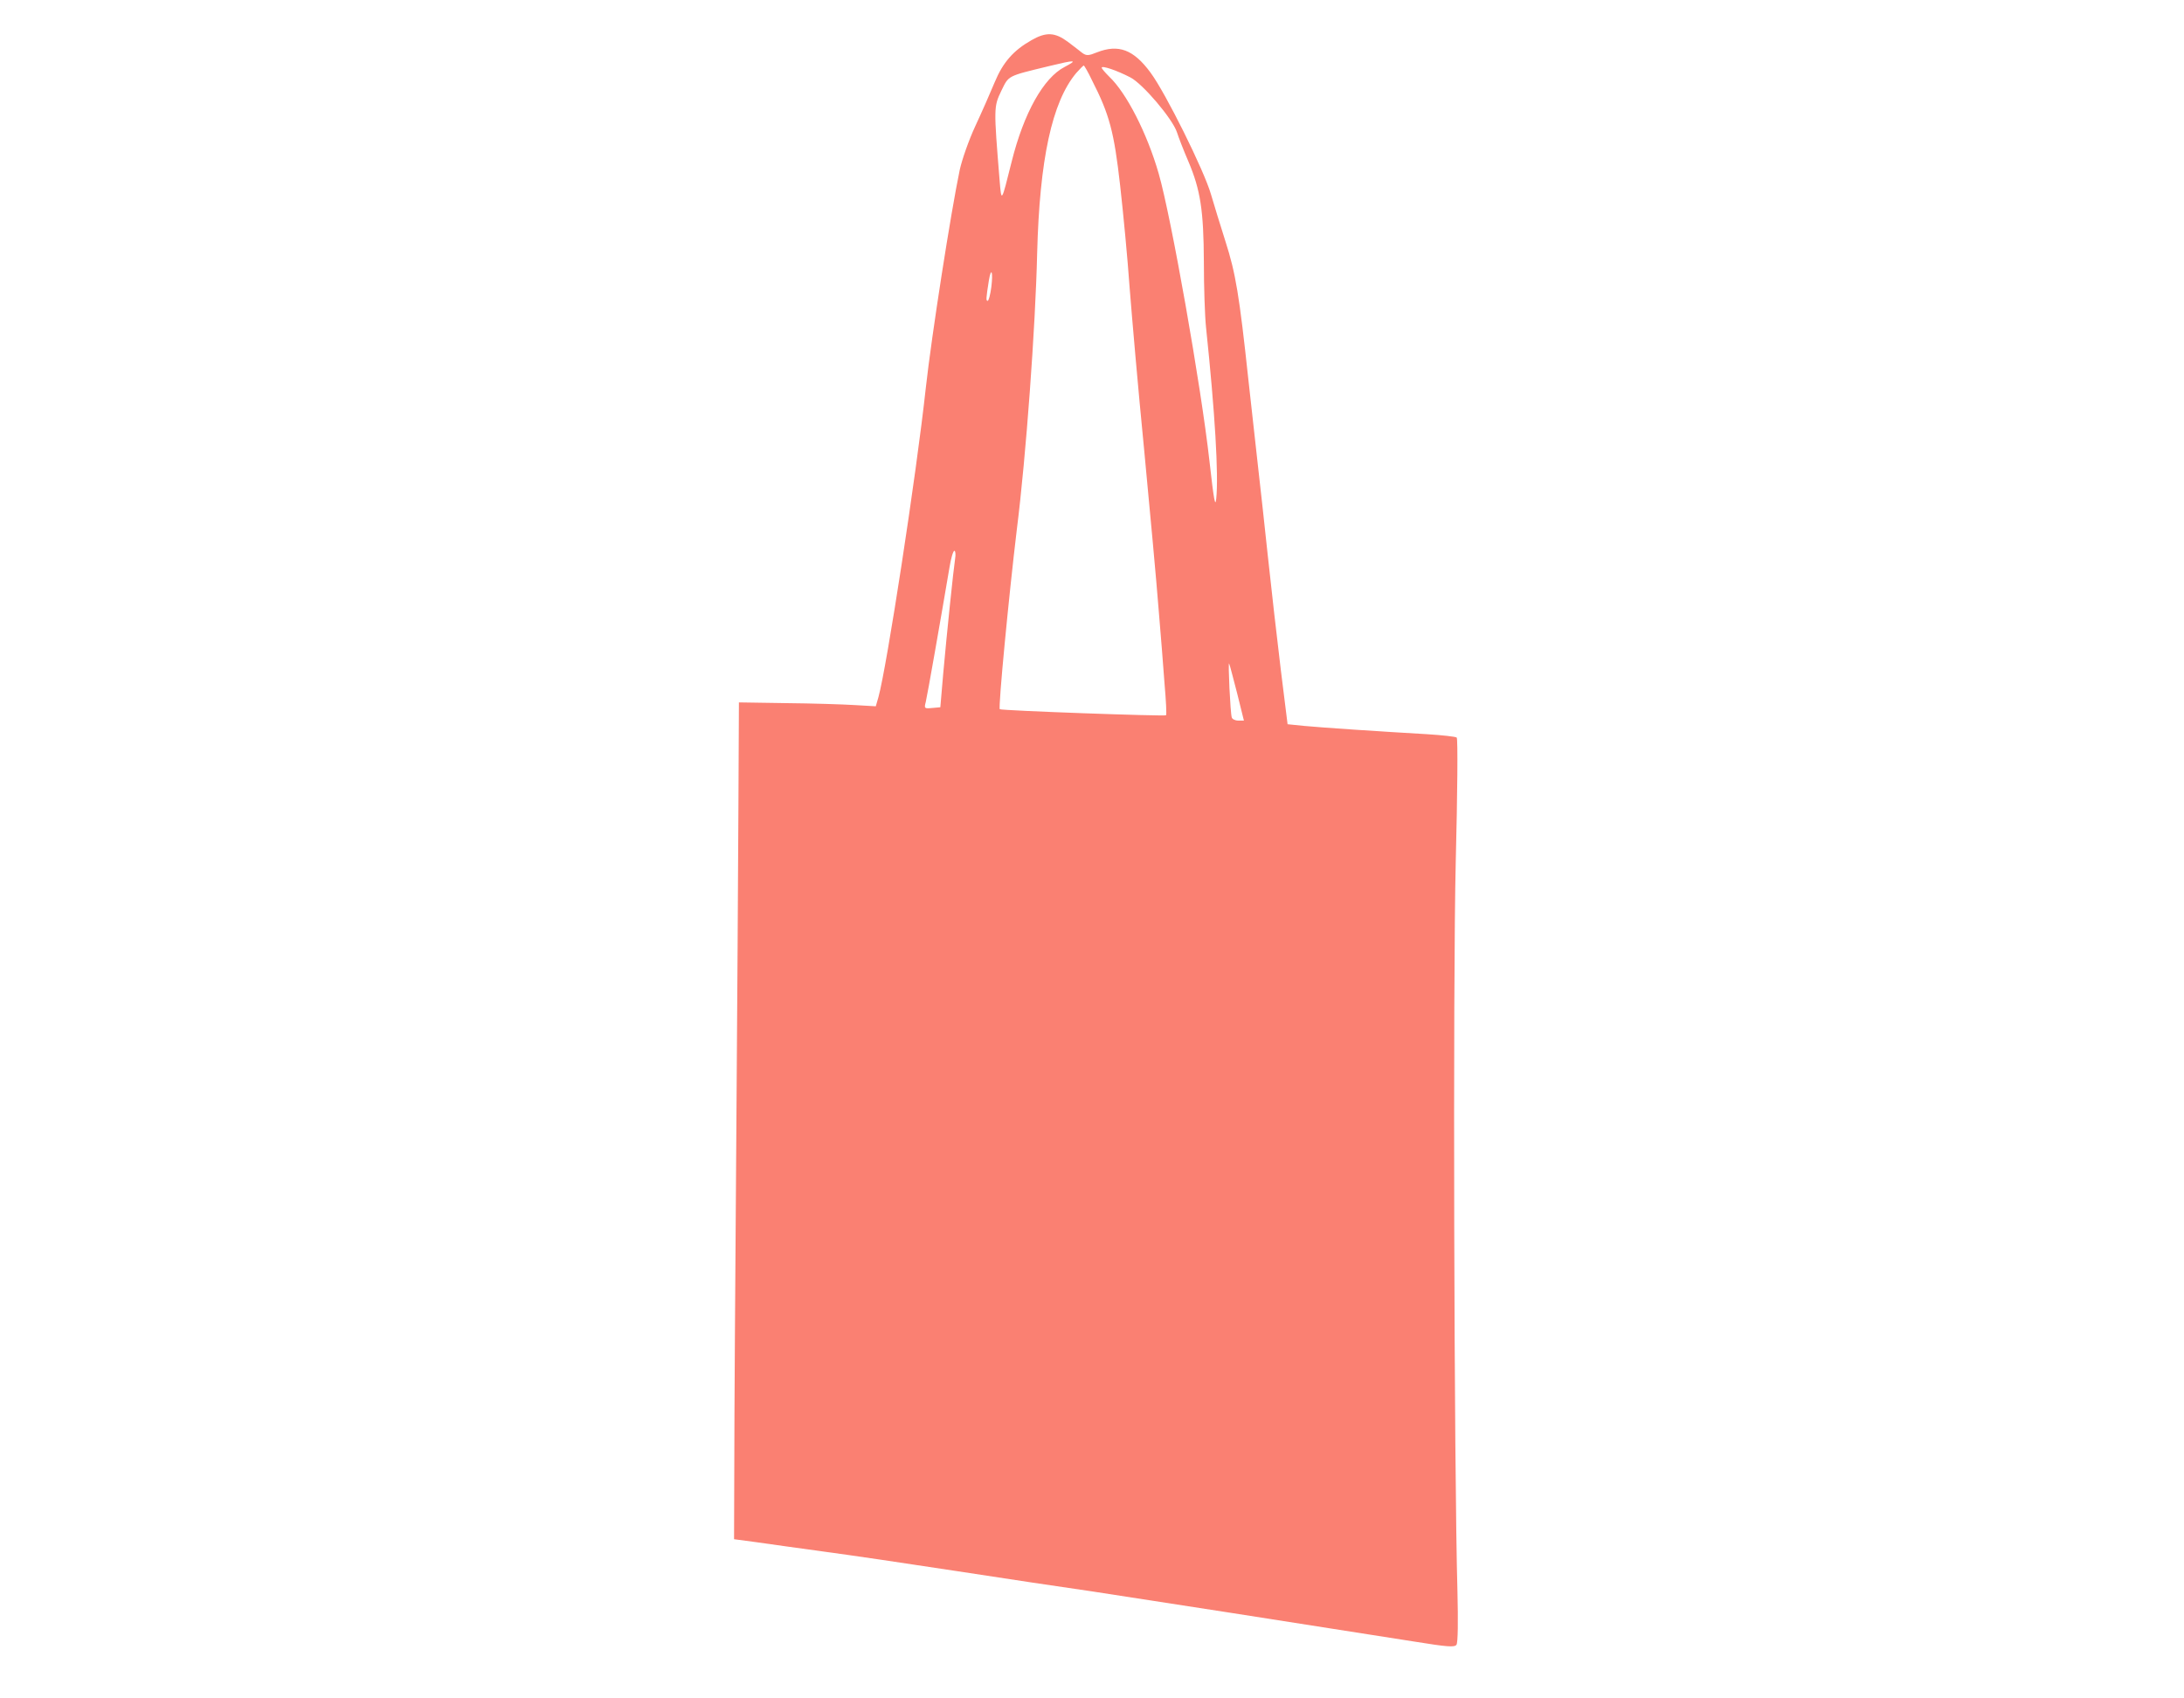 <?xml version="1.0" standalone="no"?>
<!DOCTYPE svg PUBLIC "-//W3C//DTD SVG 20010904//EN"
 "http://www.w3.org/TR/2001/REC-SVG-20010904/DTD/svg10.dtd">
<svg version="1.0" xmlns="http://www.w3.org/2000/svg"
 width="900pt" height="700pt" viewBox="0 0 900 700"
 preserveAspectRatio="xMidYMid meet">

<g transform="translate(0,700) scale(0.1,-0.1)"
fill="#FA8072" stroke="none">
<path d="M4250 6834 c-74 -42 -117 -91 -151 -173 -17 -41 -53 -123 -80 -181
-27 -58 -55 -139 -64 -180 -37 -177 -116 -683 -140 -900 -39 -359 -161 -1151
-195 -1273 l-11 -38 -87 5 c-48 3 -175 7 -282 8 l-195 3 -2 -420 c-1 -231 -5
-863 -9 -1405 -4 -542 -8 -1129 -8 -1304 l-1 -320 90 -12 c50 -7 176 -25 280
-39 105 -14 350 -50 545 -80 195 -30 447 -68 560 -84 185 -28 912 -141 1329
-207 136 -22 165 -24 173 -13 6 9 7 96 4 219 -14 499 -19 2519 -7 3009 7 277
9 507 4 511 -4 4 -60 10 -123 14 -192 11 -431 27 -505 34 l-69 7 -28 225 c-15
124 -39 333 -53 465 -14 132 -32 296 -40 365 -8 69 -26 231 -40 360 -38 355
-53 444 -95 575 -21 66 -48 154 -60 195 -28 97 -186 416 -249 501 -70 95 -132
118 -221 83 -34 -14 -43 -14 -59 -3 -10 8 -37 29 -61 47 -53 39 -89 41 -150 6z
m137 -110 c-87 -45 -168 -190 -218 -390 -43 -172 -42 -171 -50 -74 -24 296
-24 300 7 365 32 65 22 60 199 103 107 26 119 26 62 -4z m113 -55 c72 -141 91
-212 116 -434 13 -115 31 -304 39 -420 9 -115 35 -417 60 -670 24 -253 51
-545 59 -650 9 -104 20 -246 25 -314 6 -69 9 -127 6 -129 -5 -5 -678 19 -685
25 -7 6 38 473 70 739 38 300 77 837 84 1141 10 385 61 623 161 742 15 17 29
31 31 31 2 0 18 -27 34 -61z m158 12 c51 -26 174 -171 192 -226 7 -22 28 -76
47 -120 50 -118 63 -202 64 -415 0 -102 4 -223 9 -270 37 -353 52 -606 42
-705 -4 -39 -10 -6 -28 155 -35 313 -158 1007 -209 1184 -48 167 -133 333
-204 400 -17 17 -31 33 -31 37 0 10 62 -11 118 -40z m-573 -865 c-4 -31 -11
-56 -15 -56 -7 0 -7 9 5 84 10 59 18 35 10 -28z m-149 -1118 c-7 -46 -34 -306
-49 -473 l-12 -140 -34 -3 c-32 -3 -33 -2 -26 25 6 24 62 343 98 556 6 37 15
67 20 67 4 0 6 -15 3 -32z m1162 -555 l28 -113 -23 0 c-13 0 -25 6 -27 13 -6
17 -16 234 -11 222 3 -5 17 -61 33 -122z"/>
</g>
</svg>
